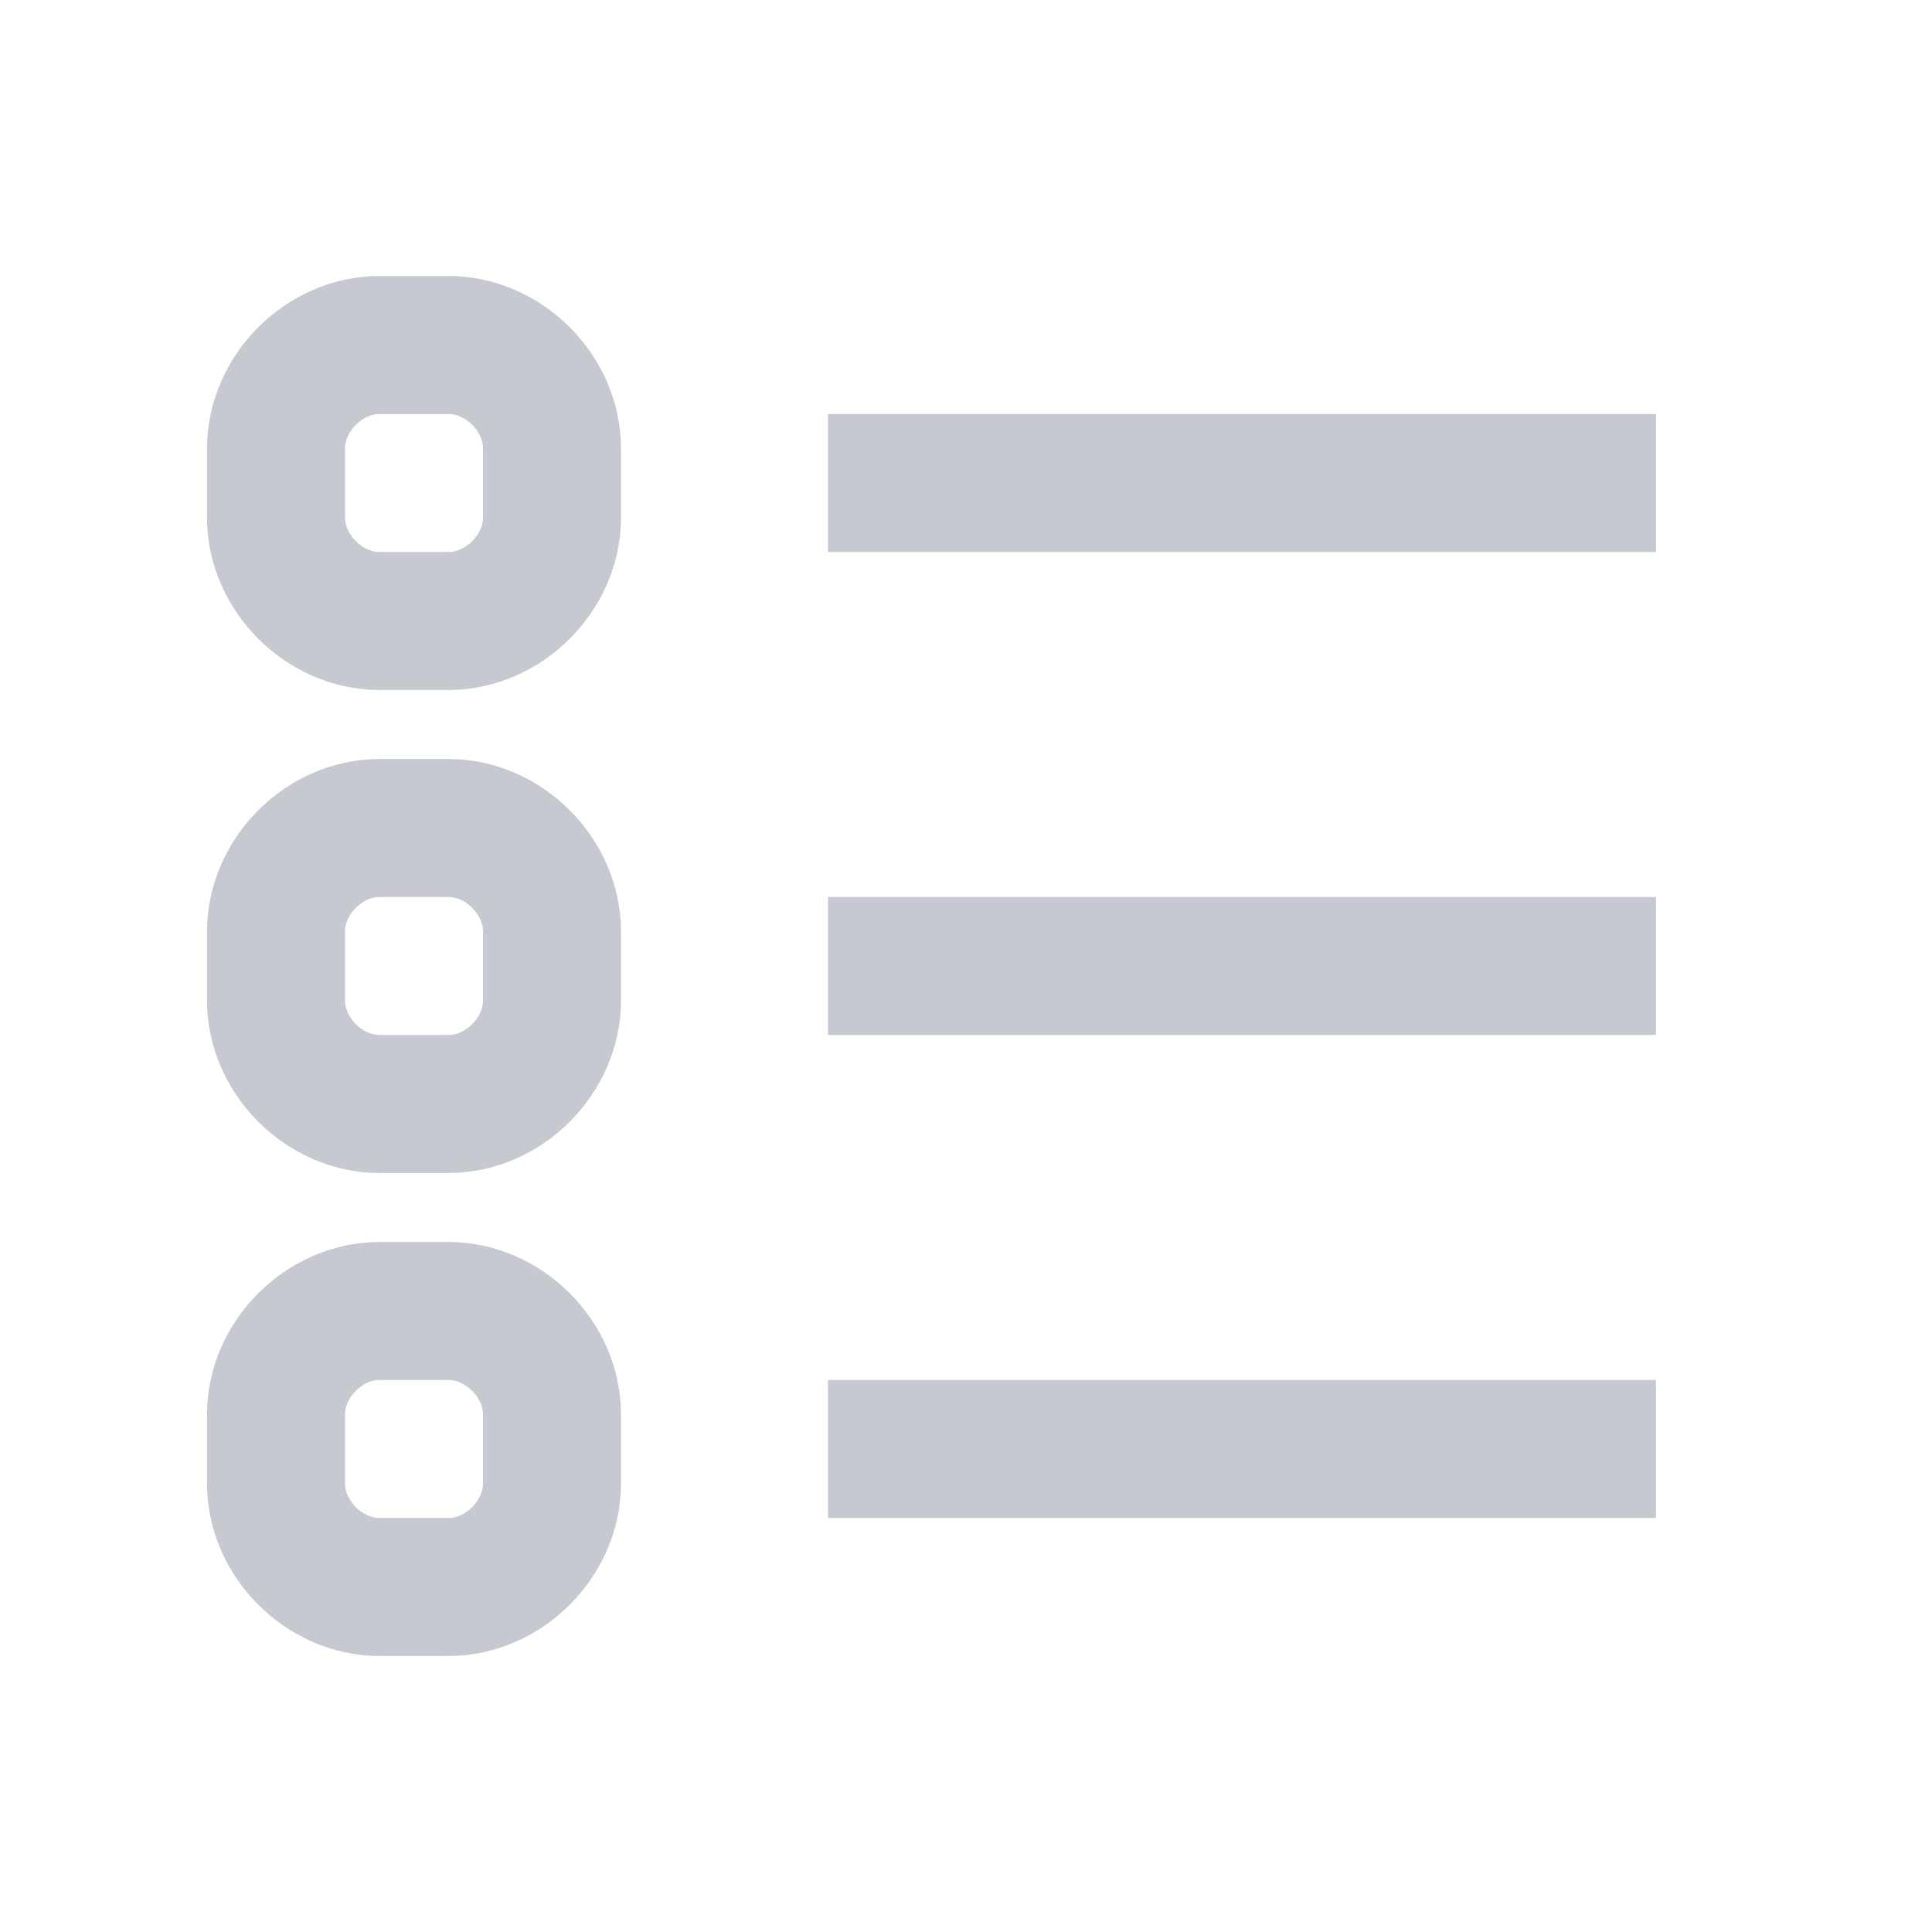 <?xml version="1.0" encoding="utf-8"?>
<!-- Generator: Adobe Illustrator 18.1.1, SVG Export Plug-In . SVG Version: 6.00 Build 0)  -->
<svg version="1.1" id="Layer_1" xmlns="http://www.w3.org/2000/svg" xmlns:xlink="http://www.w3.org/1999/xlink" x="0px" y="0px"
	 viewBox="0 0 28 28" enable-background="new 0 0 28 28" xml:space="preserve">
<line fill="none" stroke="#C6C9D0" stroke-width="2" stroke-miterlimit="10" x1="12" y1="7" x2="24" y2="7"/>
<line fill="none" stroke="#C6C9D0" stroke-width="2" stroke-miterlimit="10" x1="12" y1="14" x2="24" y2="14"/>
<line fill="none" stroke="#C6C9D0" stroke-width="2" stroke-miterlimit="10" x1="12" y1="21" x2="24" y2="21"/>
<path fill="none" stroke="#C6C9D0" stroke-width="2" stroke-miterlimit="10" d="M6.5,16h-1C4.7,16,4,15.3,4,14.5v-1
	C4,12.7,4.7,12,5.5,12h1C7.3,12,8,12.7,8,13.5v1C8,15.3,7.3,16,6.5,16z"/>
<path fill="none" stroke="#C6C9D0" stroke-width="2" stroke-miterlimit="10" d="M6.5,23h-1C4.7,23,4,22.3,4,21.5v-1
	C4,19.7,4.7,19,5.5,19h1C7.3,19,8,19.7,8,20.5v1C8,22.3,7.3,23,6.5,23z"/>
<path fill="none" stroke="#C6C9D0" stroke-width="2" stroke-miterlimit="10" d="M6.5,9h-1C4.7,9,4,8.3,4,7.5v-1C4,5.7,4.7,5,5.5,5h1
	C7.3,5,8,5.7,8,6.5v1C8,8.3,7.3,9,6.5,9z"/>
</svg>
